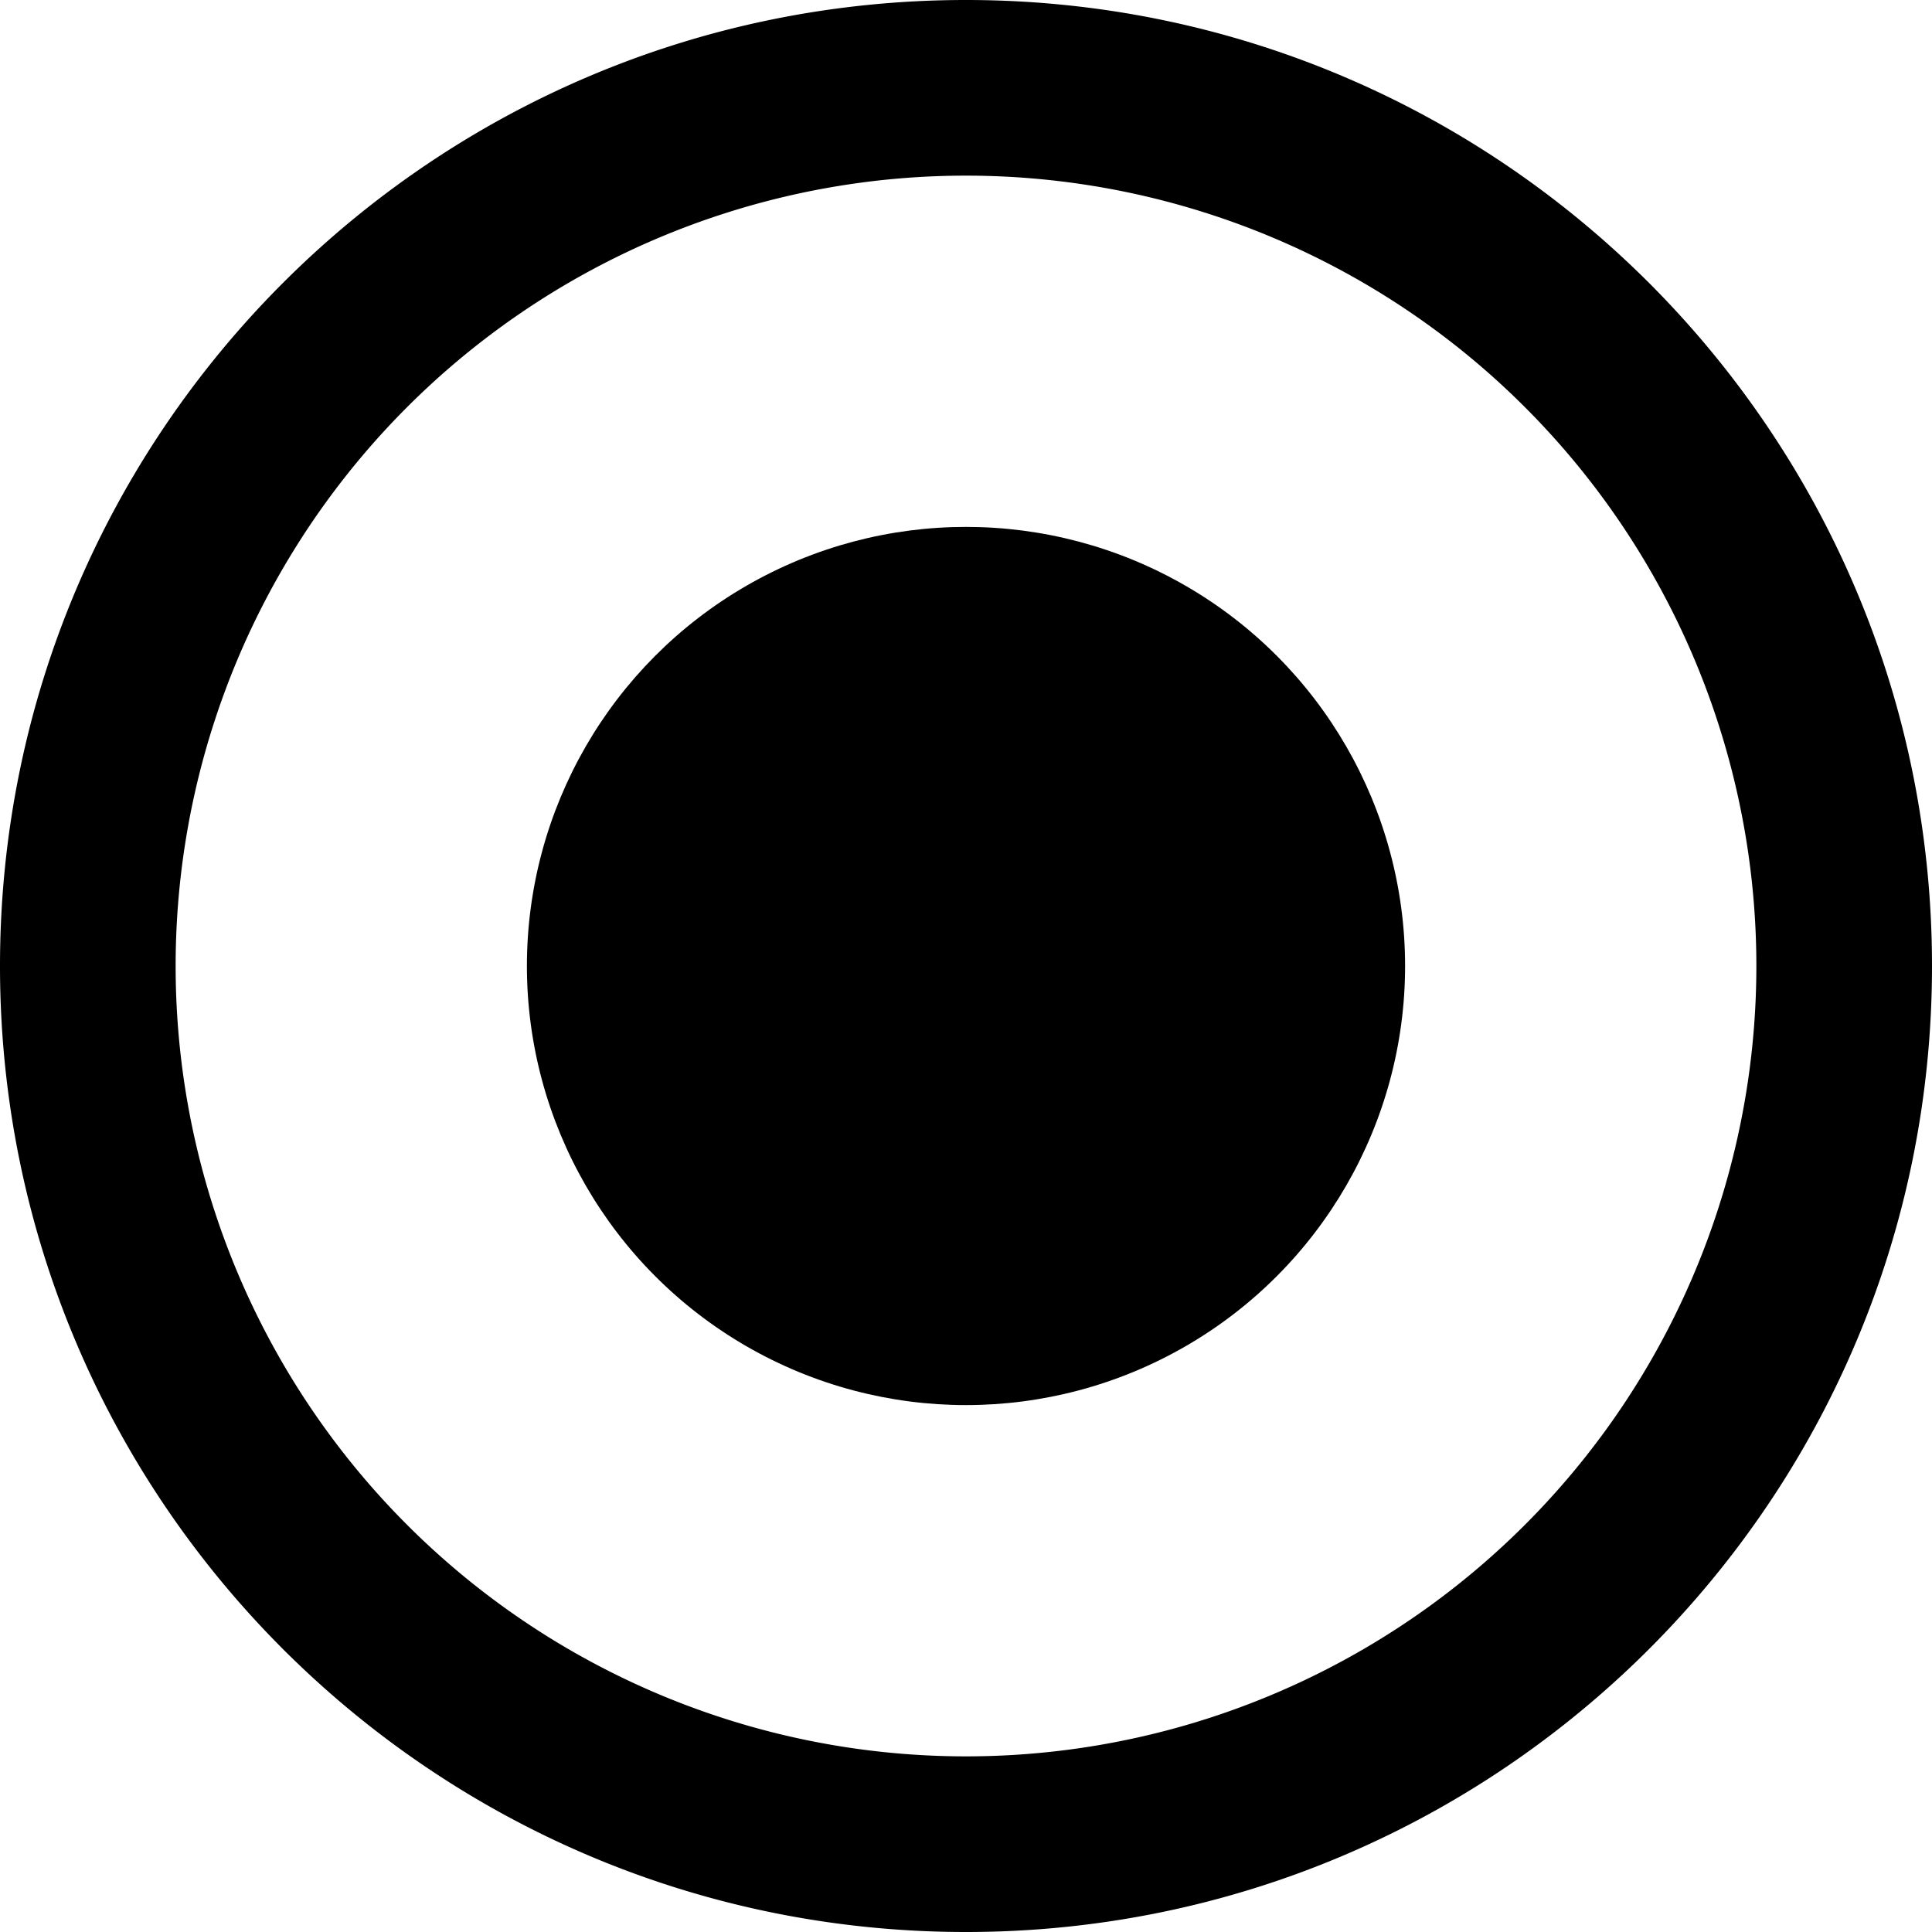 <svg xmlns="http://www.w3.org/2000/svg" width="22" height="22" viewBox="0 0 22 22">
    <g fill="#000" fill-rule="evenodd">
        <path fill-rule="nonzero" d="M11 22c6.075 0 11-4.925 11-11S17.075 0 11 0 0 4.925 0 11s4.925 11 11 11zm0-2a9 9 0 1 1 0-18 9 9 0 0 1 0 18z"/>
        <circle cx="11" cy="11" r="5"/>
    </g>
</svg>
